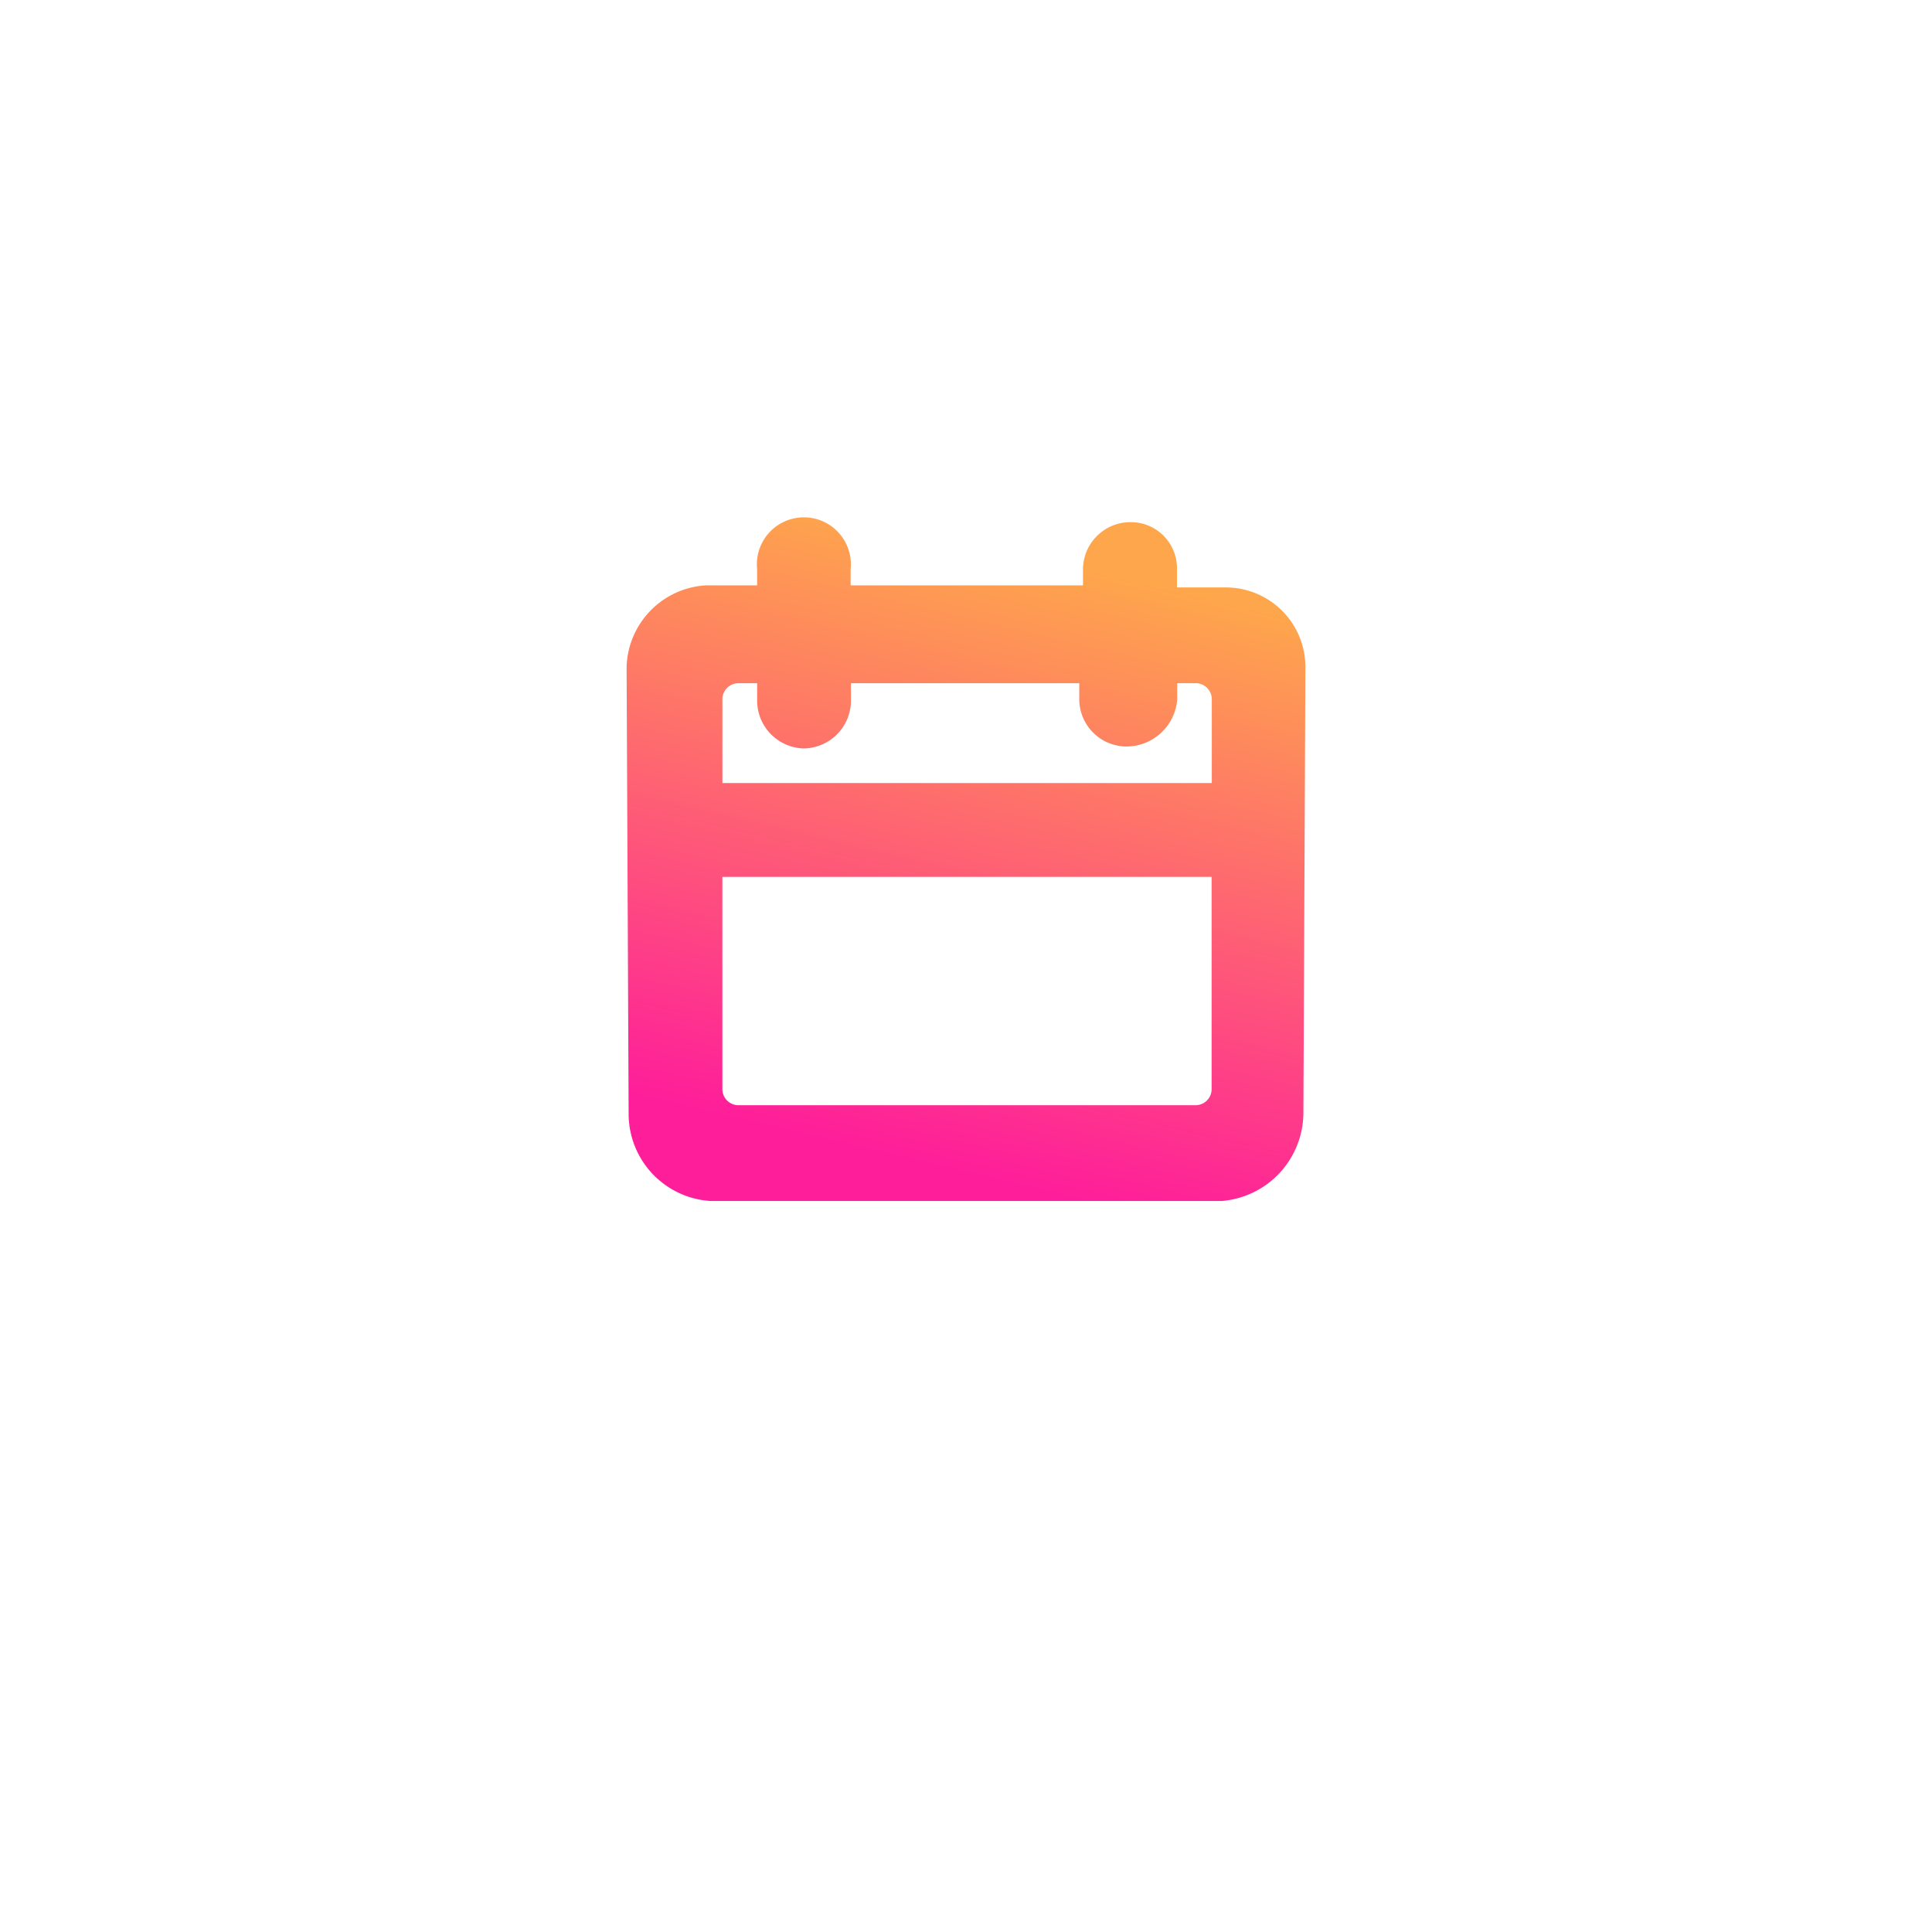 <svg xmlns="http://www.w3.org/2000/svg" xmlns:xlink="http://www.w3.org/1999/xlink" width="74" height="74" viewBox="0 0 74 74">
  <defs>
    <filter id="Ellipse_2" x="0" y="0" width="74" height="74" filterUnits="userSpaceOnUse">
      <feOffset dy="4" input="SourceAlpha"/>
      <feGaussianBlur stdDeviation="3" result="blur"/>
      <feFlood flood-color="#181743" flood-opacity="0.2"/>
      <feComposite operator="in" in2="blur"/>
      <feComposite in="SourceGraphic"/>
    </filter>
    <linearGradient id="linear-gradient" x1="0.881" y1="0.123" x2="0.677" y2="1" gradientUnits="objectBoundingBox">
      <stop offset="0" stop-color="#fea64c"/>
      <stop offset="1" stop-color="#fe1e9a"/>
    </linearGradient>
  </defs>
  <g id="Group_70" data-name="Group 70" transform="translate(-143 -559)">
    <g transform="matrix(1, 0, 0, 1, 143, 559)" filter="url(#Ellipse_2)">
      <circle id="Ellipse_2-2" data-name="Ellipse 2" cx="28" cy="28" r="28" transform="translate(9 5)" fill="#fff"/>
    </g>
    <g id="Group_3aa" data-name="Group 3aa" transform="translate(173 589)">
      <g id="Group_4" data-name="Group 4" transform="translate(-6 -10)">
        <path id="Path_5" data-name="Path 5" d="M22.955,2.5H21.081V1.8a1.767,1.767,0,0,0-1.8-1.8,1.816,1.816,0,0,0-1.8,1.8V2.42h-8.9V1.8A1.8,1.8,0,1,0,5,1.8V2.42H3.045A3.226,3.226,0,0,0,0,5.544l.078,17.1A3.344,3.344,0,0,0,3.2,26H22.8a3.4,3.4,0,0,0,3.123-3.357L26,5.544A3.049,3.049,0,0,0,22.955,2.5Zm-.547,11.087v8.12a.616.616,0,0,1-.625.625H4.294a.616.616,0,0,1-.625-.625v-8.12ZM6.793,8.667a1.834,1.834,0,0,0,1.8-1.874V6.168h8.745v.625a1.816,1.816,0,0,0,1.8,1.8,1.957,1.957,0,0,0,1.952-1.8V6.168h.7a.616.616,0,0,1,.625.625v3.2H3.67v-3.2a.616.616,0,0,1,.625-.625H5v.625A1.834,1.834,0,0,0,6.793,8.667Z" fill="url(#linear-gradient)"/>
      </g>
    </g>
  </g>
</svg>
